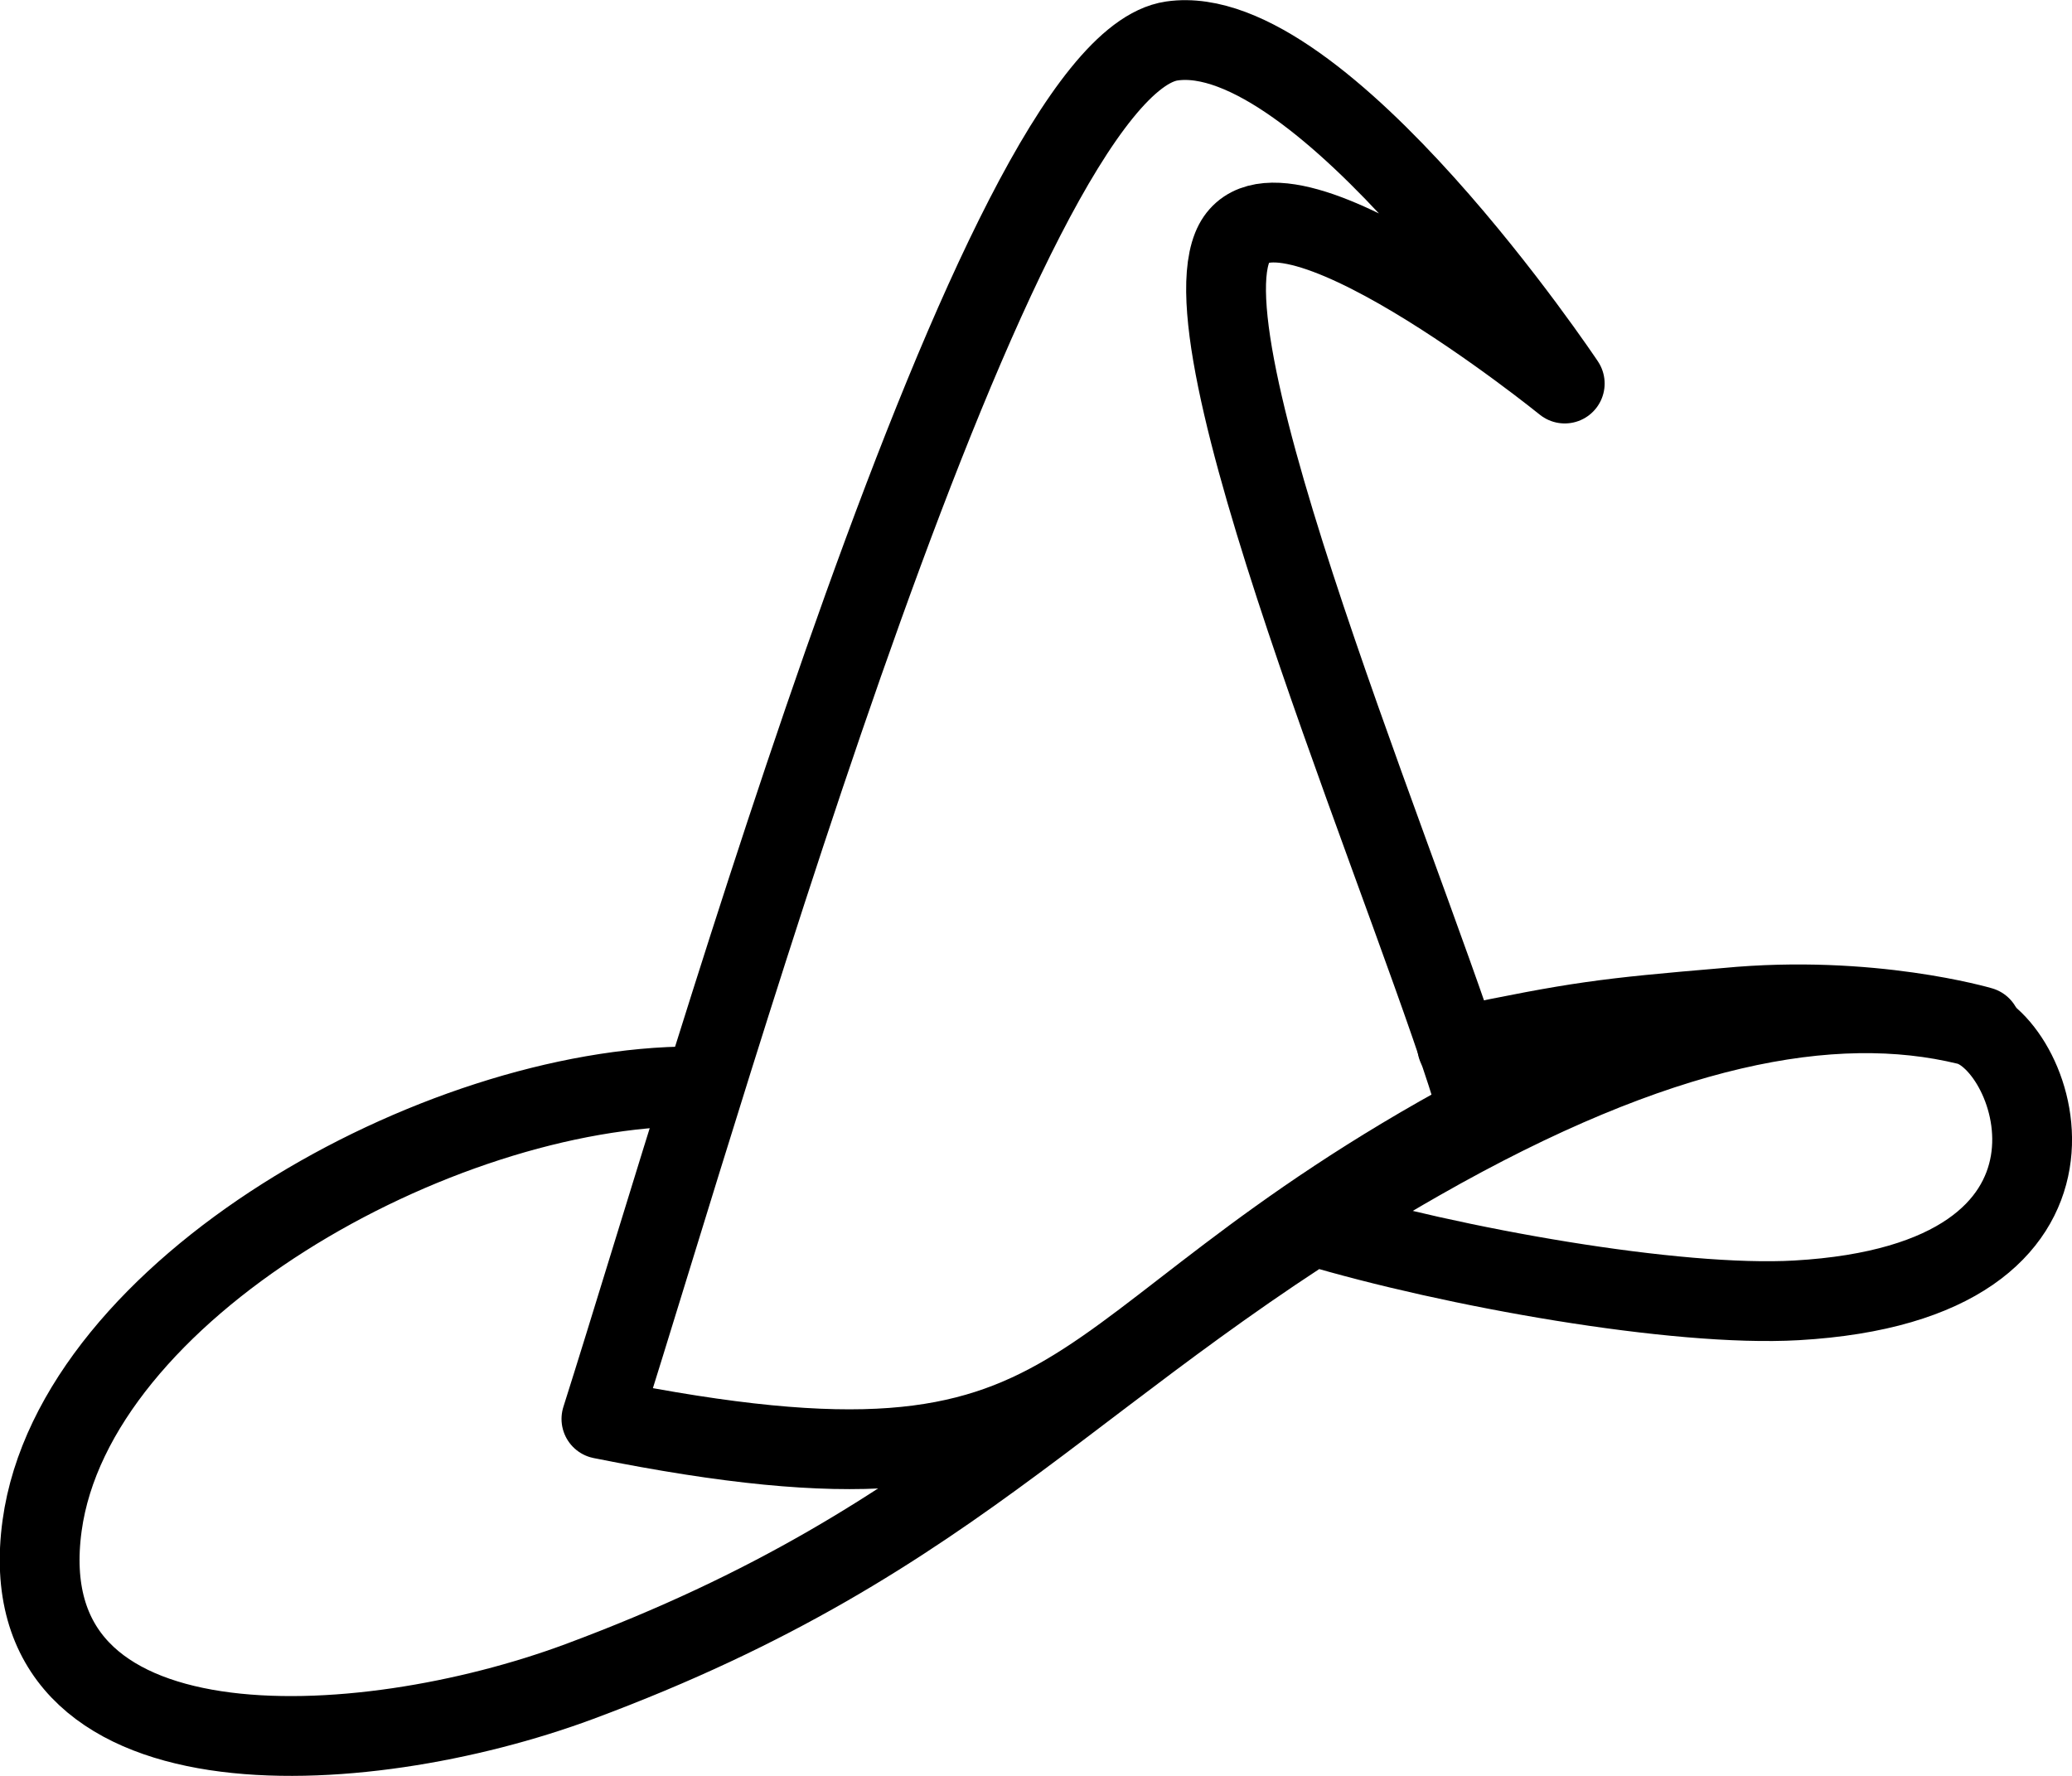 <?xml version="1.0" encoding="UTF-8" standalone="no"?>
<!-- Created with Inkscape (http://www.inkscape.org/) -->

<svg
   width="111.107"
   height="95.244"
   id="svg2"
   version="1.1"
   inkscape:version="1.2.1 (9c6d41e410, 2022-07-14, custom)"
   sodipodi:docname="wizard.svg"
   inkscape:export-filename="/home/thewizardpp/projects/logos/logo512x512.png"
   inkscape:export-xdpi="1440"
   inkscape:export-ydpi="1440"
   xmlns:inkscape="http://www.inkscape.org/namespaces/inkscape"
   xmlns:sodipodi="http://sodipodi.sourceforge.net/DTD/sodipodi-0.dtd"
   xmlns="http://www.w3.org/2000/svg"
   xmlns:svg="http://www.w3.org/2000/svg"
   xmlns:rdf="http://www.w3.org/1999/02/22-rdf-syntax-ns#"
   xmlns:cc="http://creativecommons.org/ns#"
   xmlns:dc="http://purl.org/dc/elements/1.1/">
  <defs
     id="defs4">
    <inkscape:perspective
       sodipodi:type="inkscape:persp3d"
       inkscape:vp_x="0 : 589.42509 : 1"
       inkscape:vp_y="0 : 1000 : 0"
       inkscape:vp_z="744.09448 : 589.42509 : 1"
       inkscape:persp3d-origin="372.04724 : 414.03139 : 1"
       id="perspective10" />
    <filter
       id="filter3668"
       inkscape:label="Drop shadow"
       width="1.5"
       height="1.5"
       x="-0.25"
       y="-0.25">
      <feGaussianBlur
         id="feGaussianBlur3670"
         in="SourceAlpha"
         stdDeviation="1,000000"
         result="blur" />
      <feColorMatrix
         id="feColorMatrix3672"
         result="bluralpha"
         type="matrix"
         values="1 0 0 0 0 0 1 0 0 0 0 0 1 0 0 0 0 0 0,500000 0 " />
      <feOffset
         id="feOffset3674"
         in="bluralpha"
         dx="1,000000"
         dy="1,000000"
         result="offsetBlur" />
      <feMerge
         id="feMerge3676">
        <feMergeNode
           id="feMergeNode3678"
           in="offsetBlur" />
        <feMergeNode
           id="feMergeNode3680"
           in="SourceGraphic" />
      </feMerge>
    </filter>
  </defs>
  <sodipodi:namedview
     id="base"
     pagecolor="#ffffff"
     bordercolor="#666666"
     borderopacity="1.0"
     inkscape:pageopacity="0.0"
     inkscape:pageshadow="2"
     inkscape:zoom="7.5302869"
     inkscape:cx="41.63188"
     inkscape:cy="75.827124"
     inkscape:document-units="px"
     inkscape:current-layer="g3613"
     showgrid="false"
     inkscape:window-width="1920"
     inkscape:window-height="1019"
     inkscape:window-x="0"
     inkscape:window-y="0"
     inkscape:window-maximized="1"
     inkscape:showpageshadow="2"
     inkscape:pagecheckerboard="0"
     inkscape:deskcolor="#d1d1d1" />
  <g
     inkscape:groupmode="layer"
     id="layer2"
     inkscape:label="Layer"
     style="display:inline"
     transform="translate(-2.112,-4.095)">
    <g
       id="g3613"
       transform="matrix(4.279,0,0,4.279,-14.209,-7.177)"
       style="fill:none">
      <path
         sodipodi:nodetypes="csssssc"
         d="m 20.266,17.995 c 1.753,0.524 4.551,1.022 6.061,0.936 4.074,-0.233 3.026,-3.235 2.139,-3.451 -1.69,-0.411 -3.88,0.002 -6.863,1.703 -4.344,2.477 -5.648,4.712 -10.531,6.526 -2.742,1.018 -7.173,1.273 -6.73,-1.956 0.406,-2.956 4.947,-5.504 8.157,-5.504"
         style="fill:none;fill-opacity:1;stroke:#000000;stroke-width:1px;stroke-linecap:butt;stroke-linejoin:miter;stroke-opacity:1"
         id="path2822"
         inkscape:connector-curvature="0" />
      <path
         sodipodi:nodetypes="ccscsc"
         id="path2832"
         d="m 22.35,16.595 c -5.498,2.96 -4.604,5.106 -10.999,3.822 1.402,-4.418 4.962,-16.951 7.148,-17.269 1.878,-0.274 4.924,4.293 4.924,4.293 0,0 -3.662,-2.967 -4.167,-1.705 -0.593,1.483 2.395,8.415 3.094,10.859 z"
         style="display:inline;fill:none;fill-opacity:1;stroke:#000000;stroke-width:1px;stroke-linecap:butt;stroke-linejoin:round;stroke-opacity:1"
         inkscape:connector-curvature="0" />
      <path
         sodipodi:nodetypes="ccc"
         id="path3611"
         d="m 22.075,15.75 c 1.515,-0.314 1.831,-0.355 3.377,-0.486 1.799,-0.173 3.188,0.237 3.188,0.237"
         style="fill:none;stroke:#000000;stroke-width:1px;stroke-linecap:round;stroke-linejoin:miter;stroke-opacity:1"
         inkscape:connector-curvature="0" />
    </g>
  </g>
</svg>
